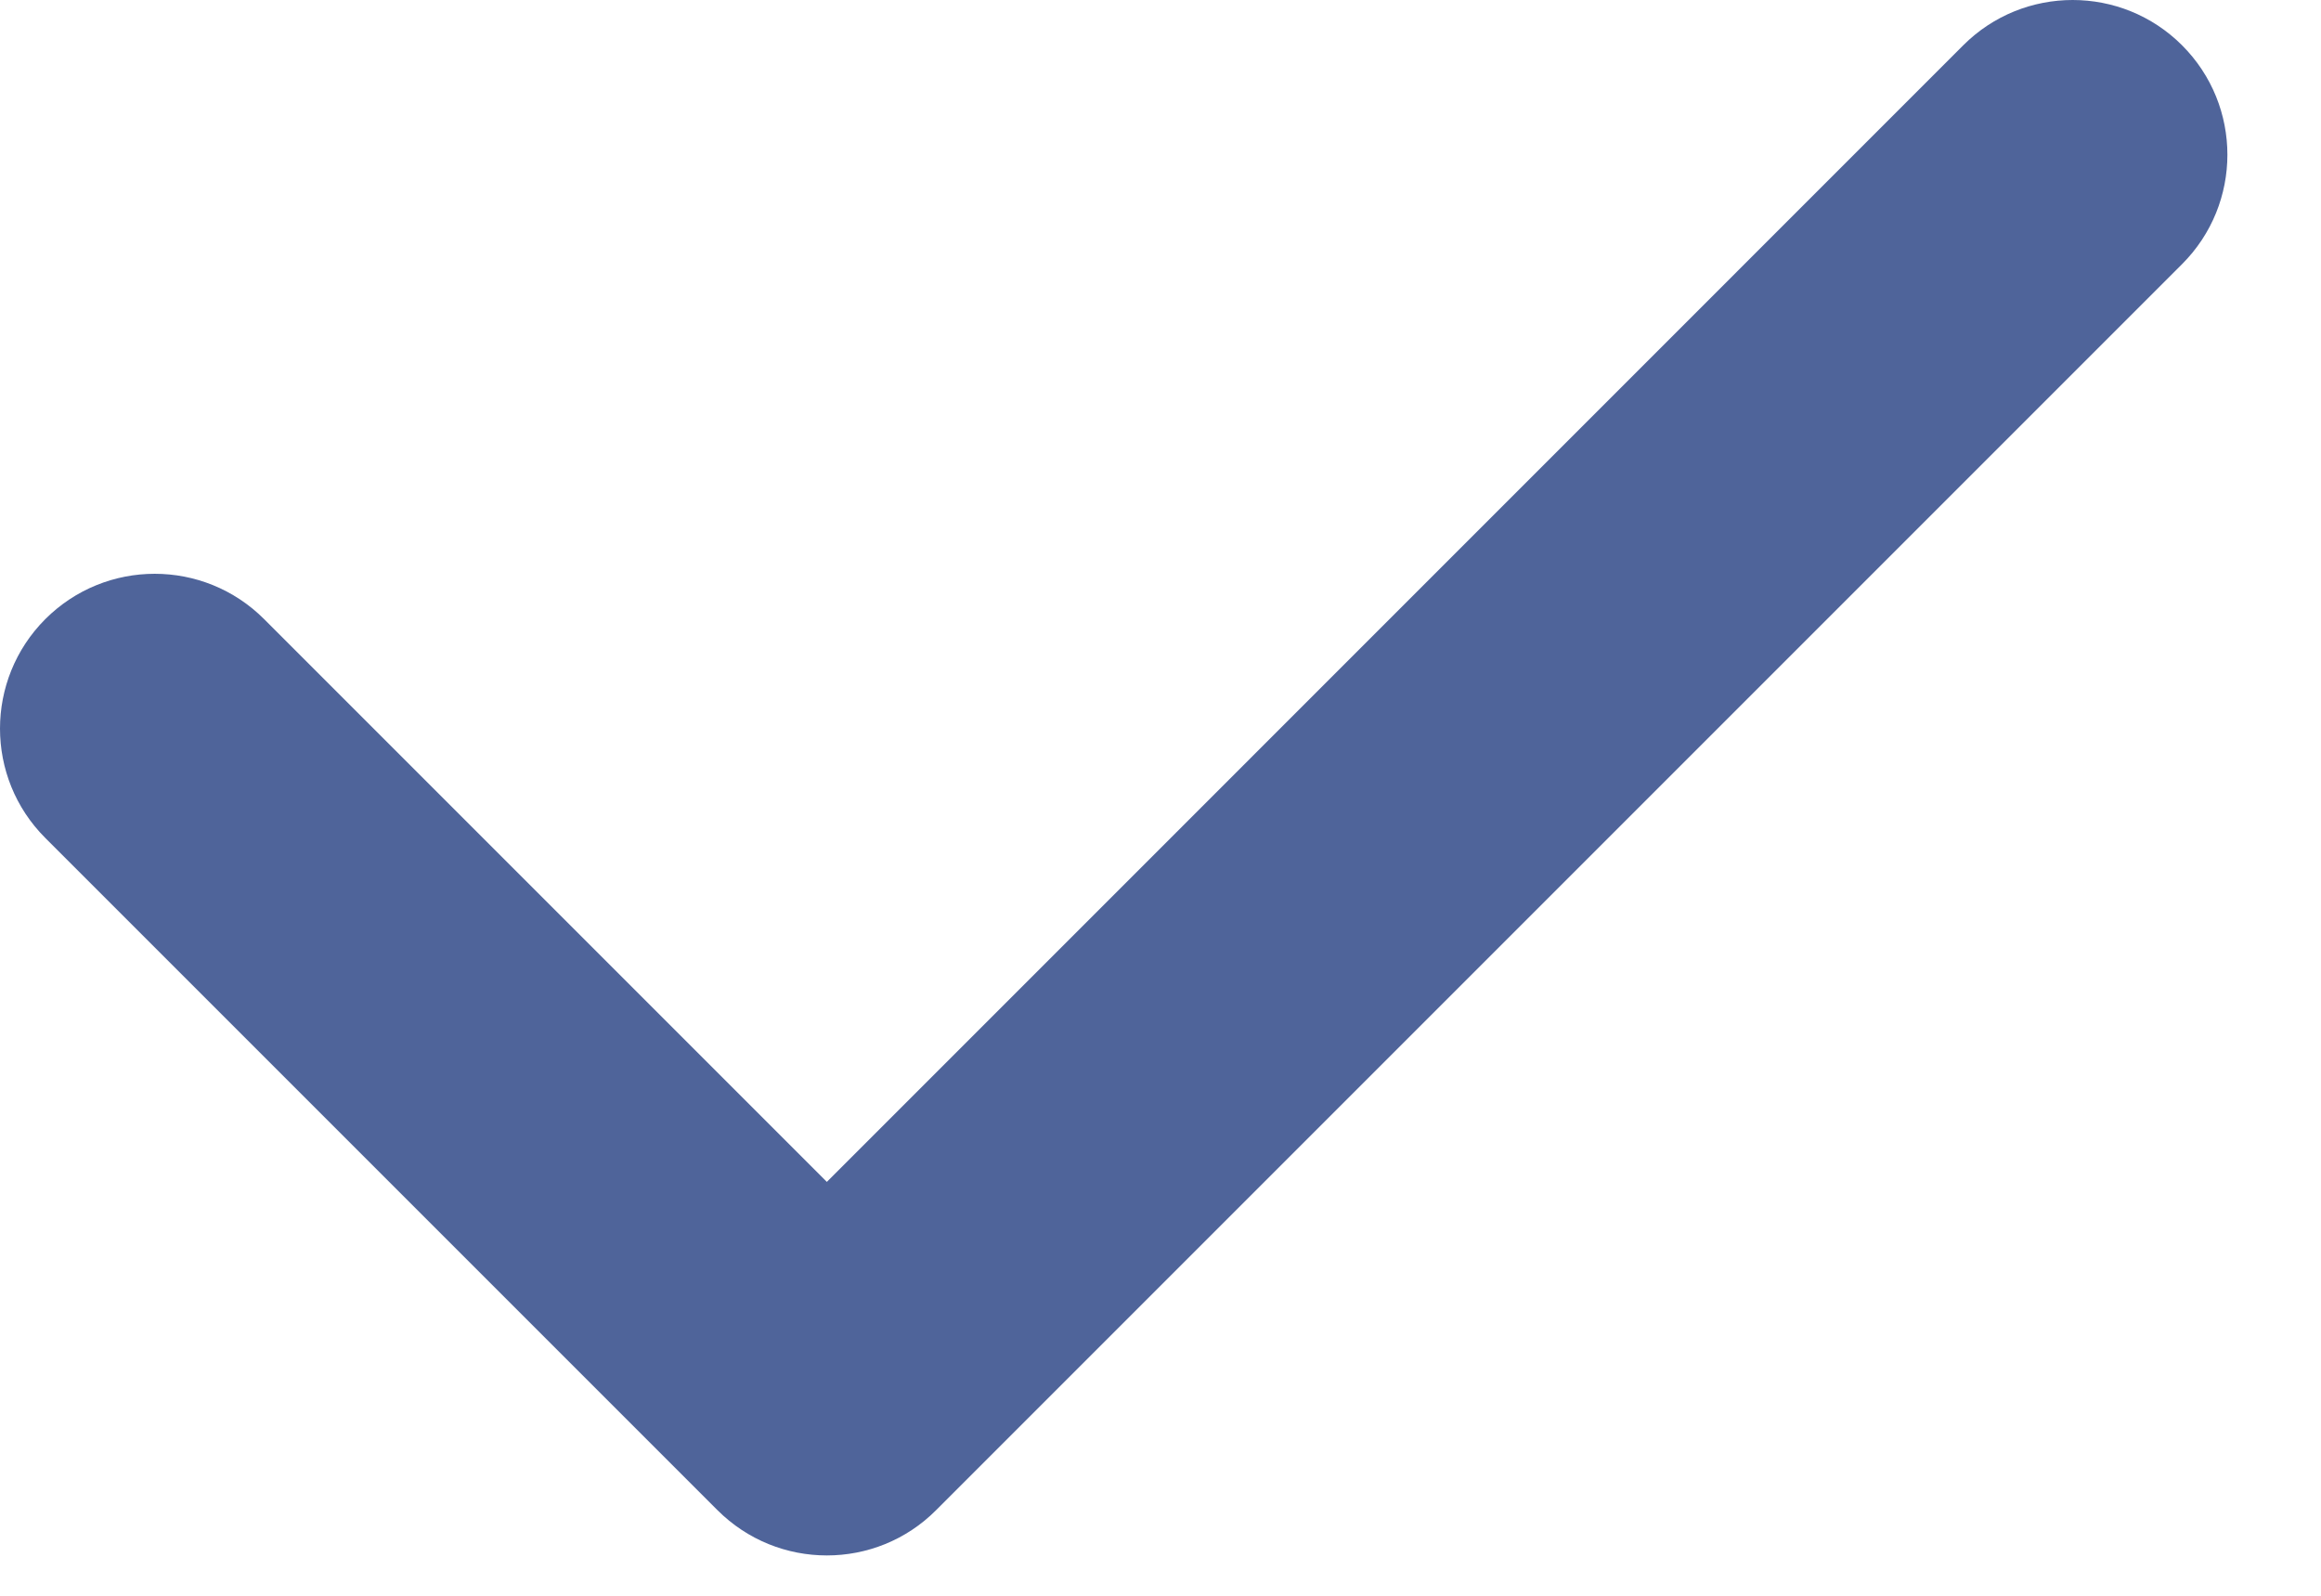 <svg width="16" height="11" viewBox="0 0 16 11" fill="none" xmlns="http://www.w3.org/2000/svg">
<path d="M5.7 10.722C5.427 10.722 5.154 10.618 4.945 10.409L0.312 5.776C-0.104 5.36 -0.104 4.685 0.312 4.268C0.729 3.851 1.404 3.851 1.821 4.268L5.7 8.147L13.534 0.312C13.95 -0.104 14.626 -0.104 15.042 0.312C15.459 0.729 15.459 1.404 15.042 1.821L6.454 10.409C6.246 10.618 5.973 10.722 5.7 10.722Z" fill="#4F649A"/>
</svg>
